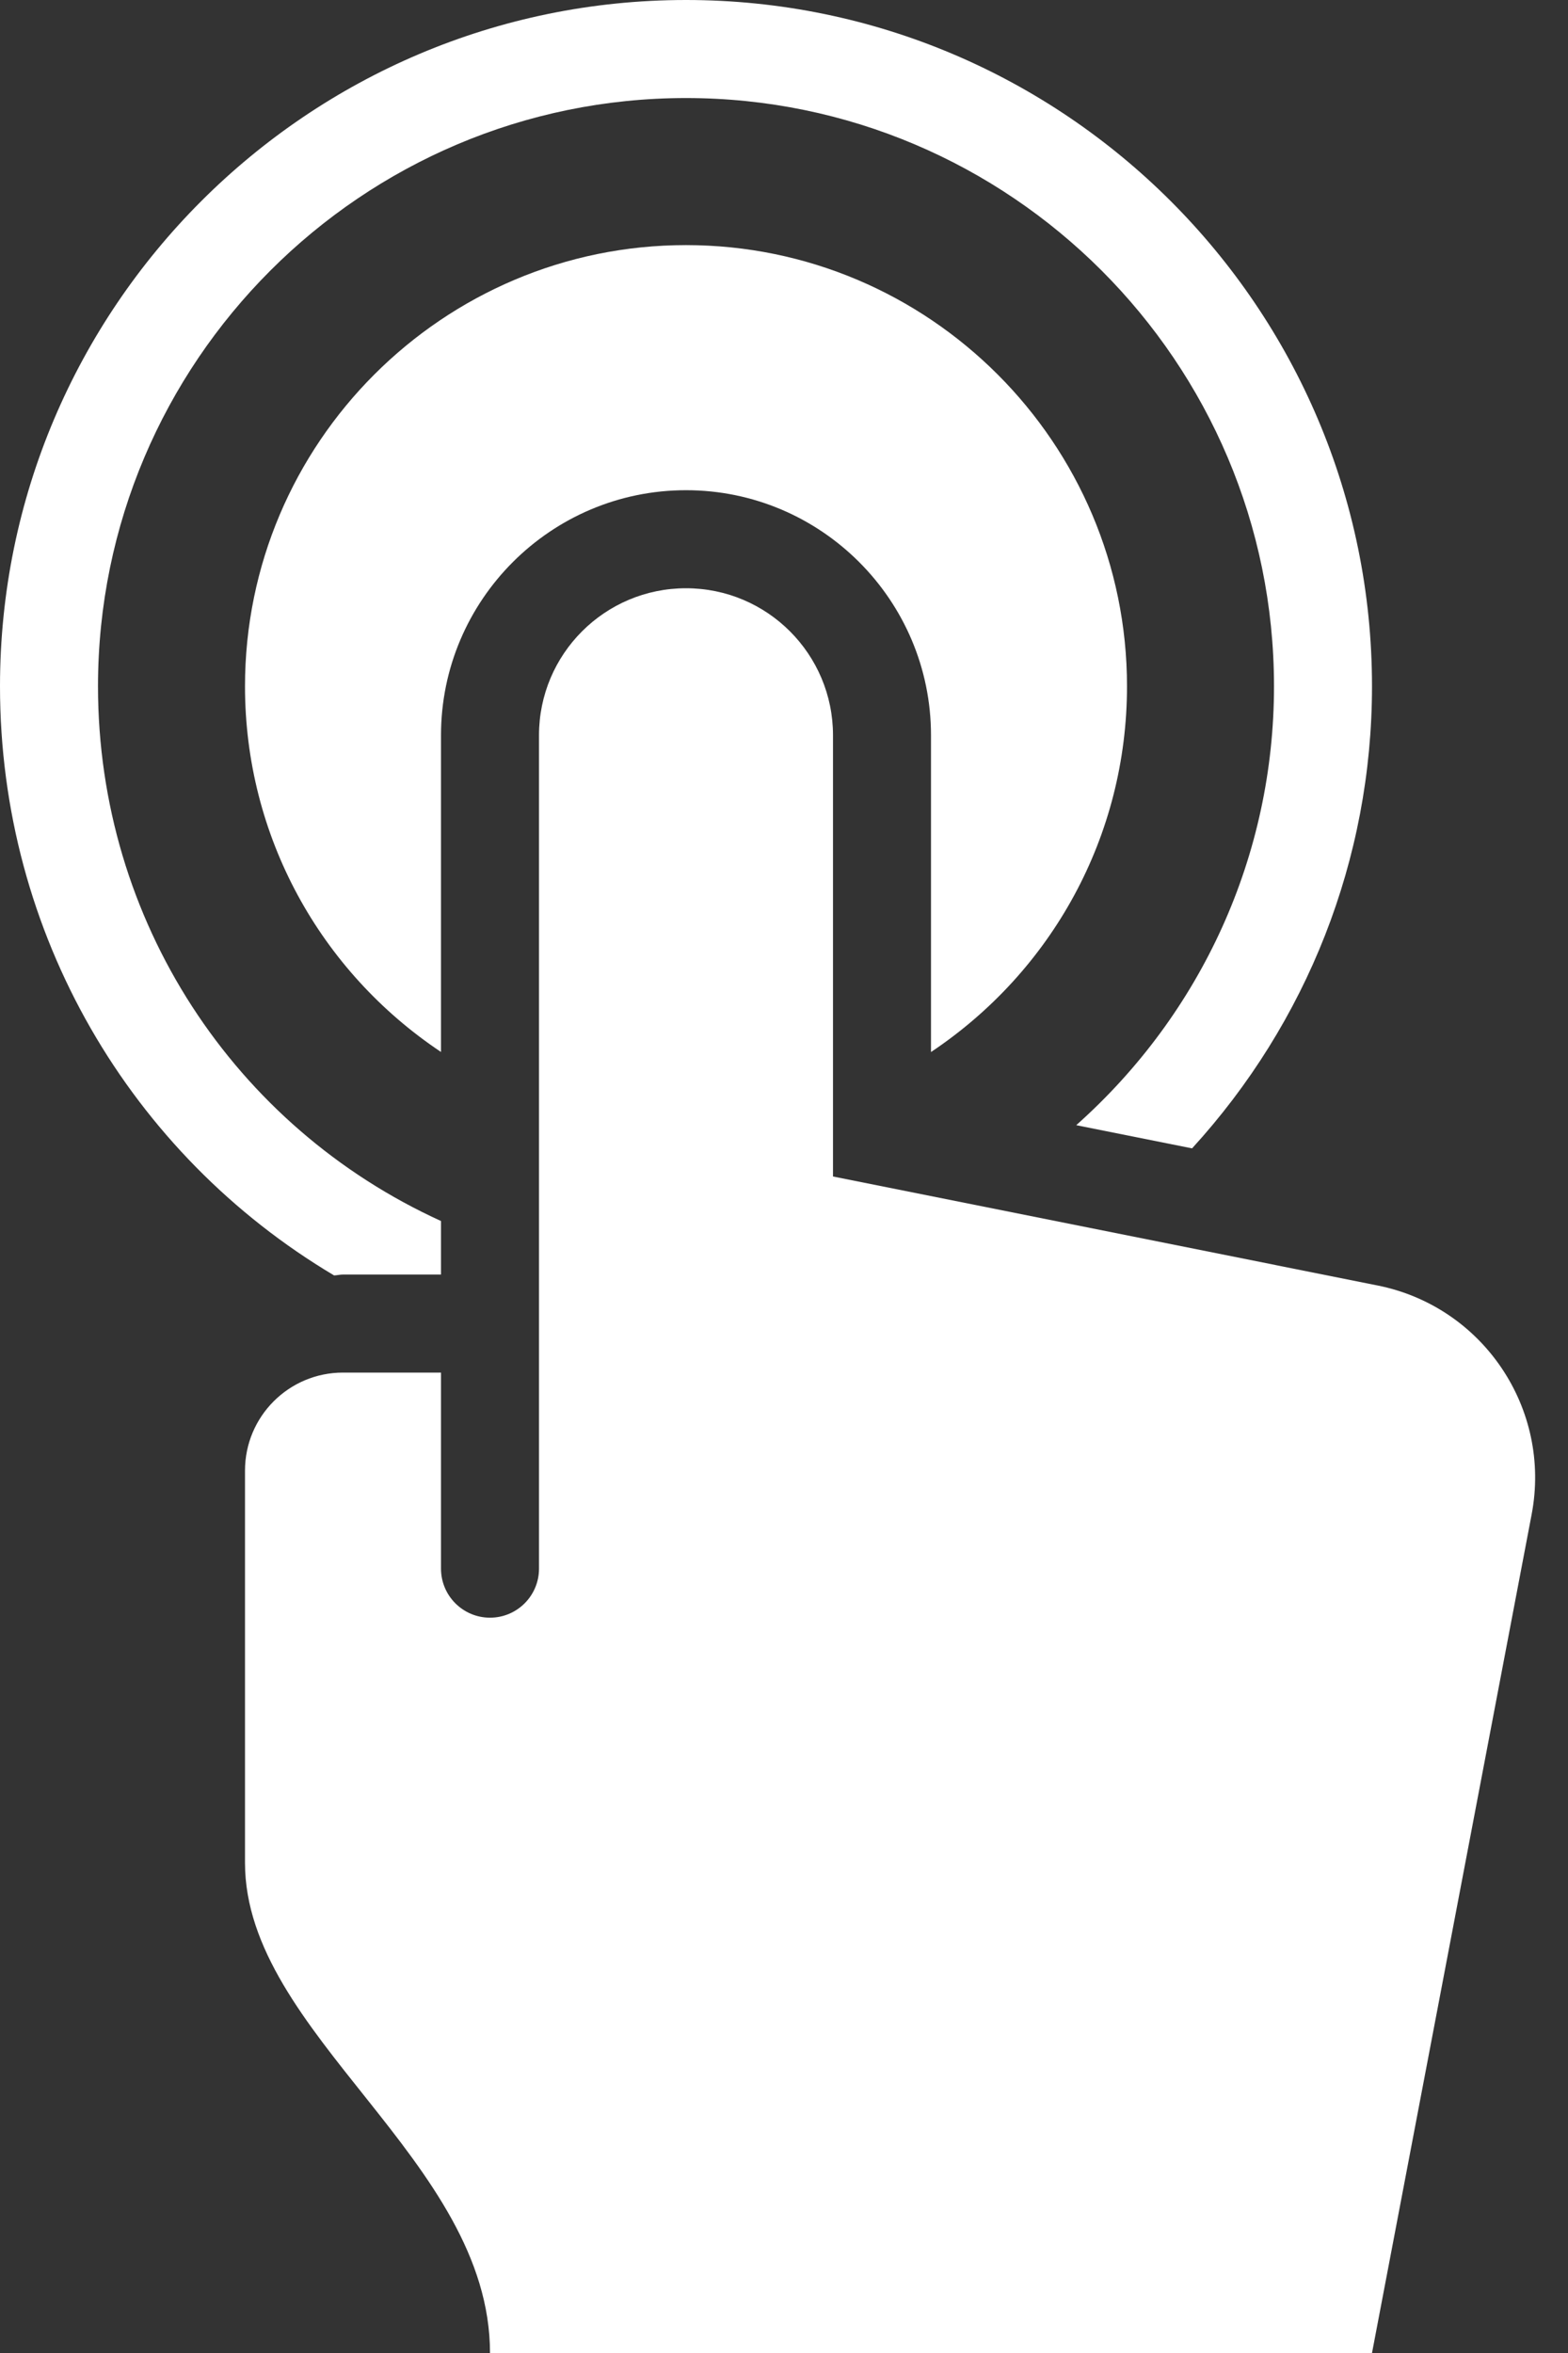 <svg width="32" height="48" viewBox="0 0 32 48" fill="none" xmlns="http://www.w3.org/2000/svg">
<rect x="0" y="0" width="32" height="48" fill="#333333" stroke="none"/>
<path d="M28.113 26.223L17 24V15C17 13.343 15.657 12 14 12C12.343 12 11 13.343 11 15V32C11 32.552 10.552 33 10 33C9.448 33 9 32.552 9 32V28H7C5.895 28 5 28.895 5 30V38C5 41.5 10 44.062 10 48H28L31.258 30.893C31.669 28.737 30.266 26.653 28.113 26.223Z" fill="white"/>
<path d="M23 14C23 9.038 18.962 5 14 5C9.038 5 5 9.038 5 14C5 17.057 6.533 19.813 9 21.46V15C9 12.243 11.243 10 14 10C16.757 10 19 12.243 19 15V21.461C21.467 19.814 23 17.057 23 14Z" fill="white"/>
<path d="M7 26H9V24.908C4.788 22.991 2 18.789 2 14C2 7.383 7.383 2 14 2C20.617 2 26 7.383 26 14C26 17.444 24.527 20.673 21.964 22.953L24.328 23.426C26.672 20.862 28 17.528 28 14C28 6.28 21.72 0 14 0C6.28 0 0 6.28 0 14C0 19.057 2.668 23.551 6.818 26.018C6.879 26.016 6.938 26 7 26Z" fill="white"/>
</svg>
